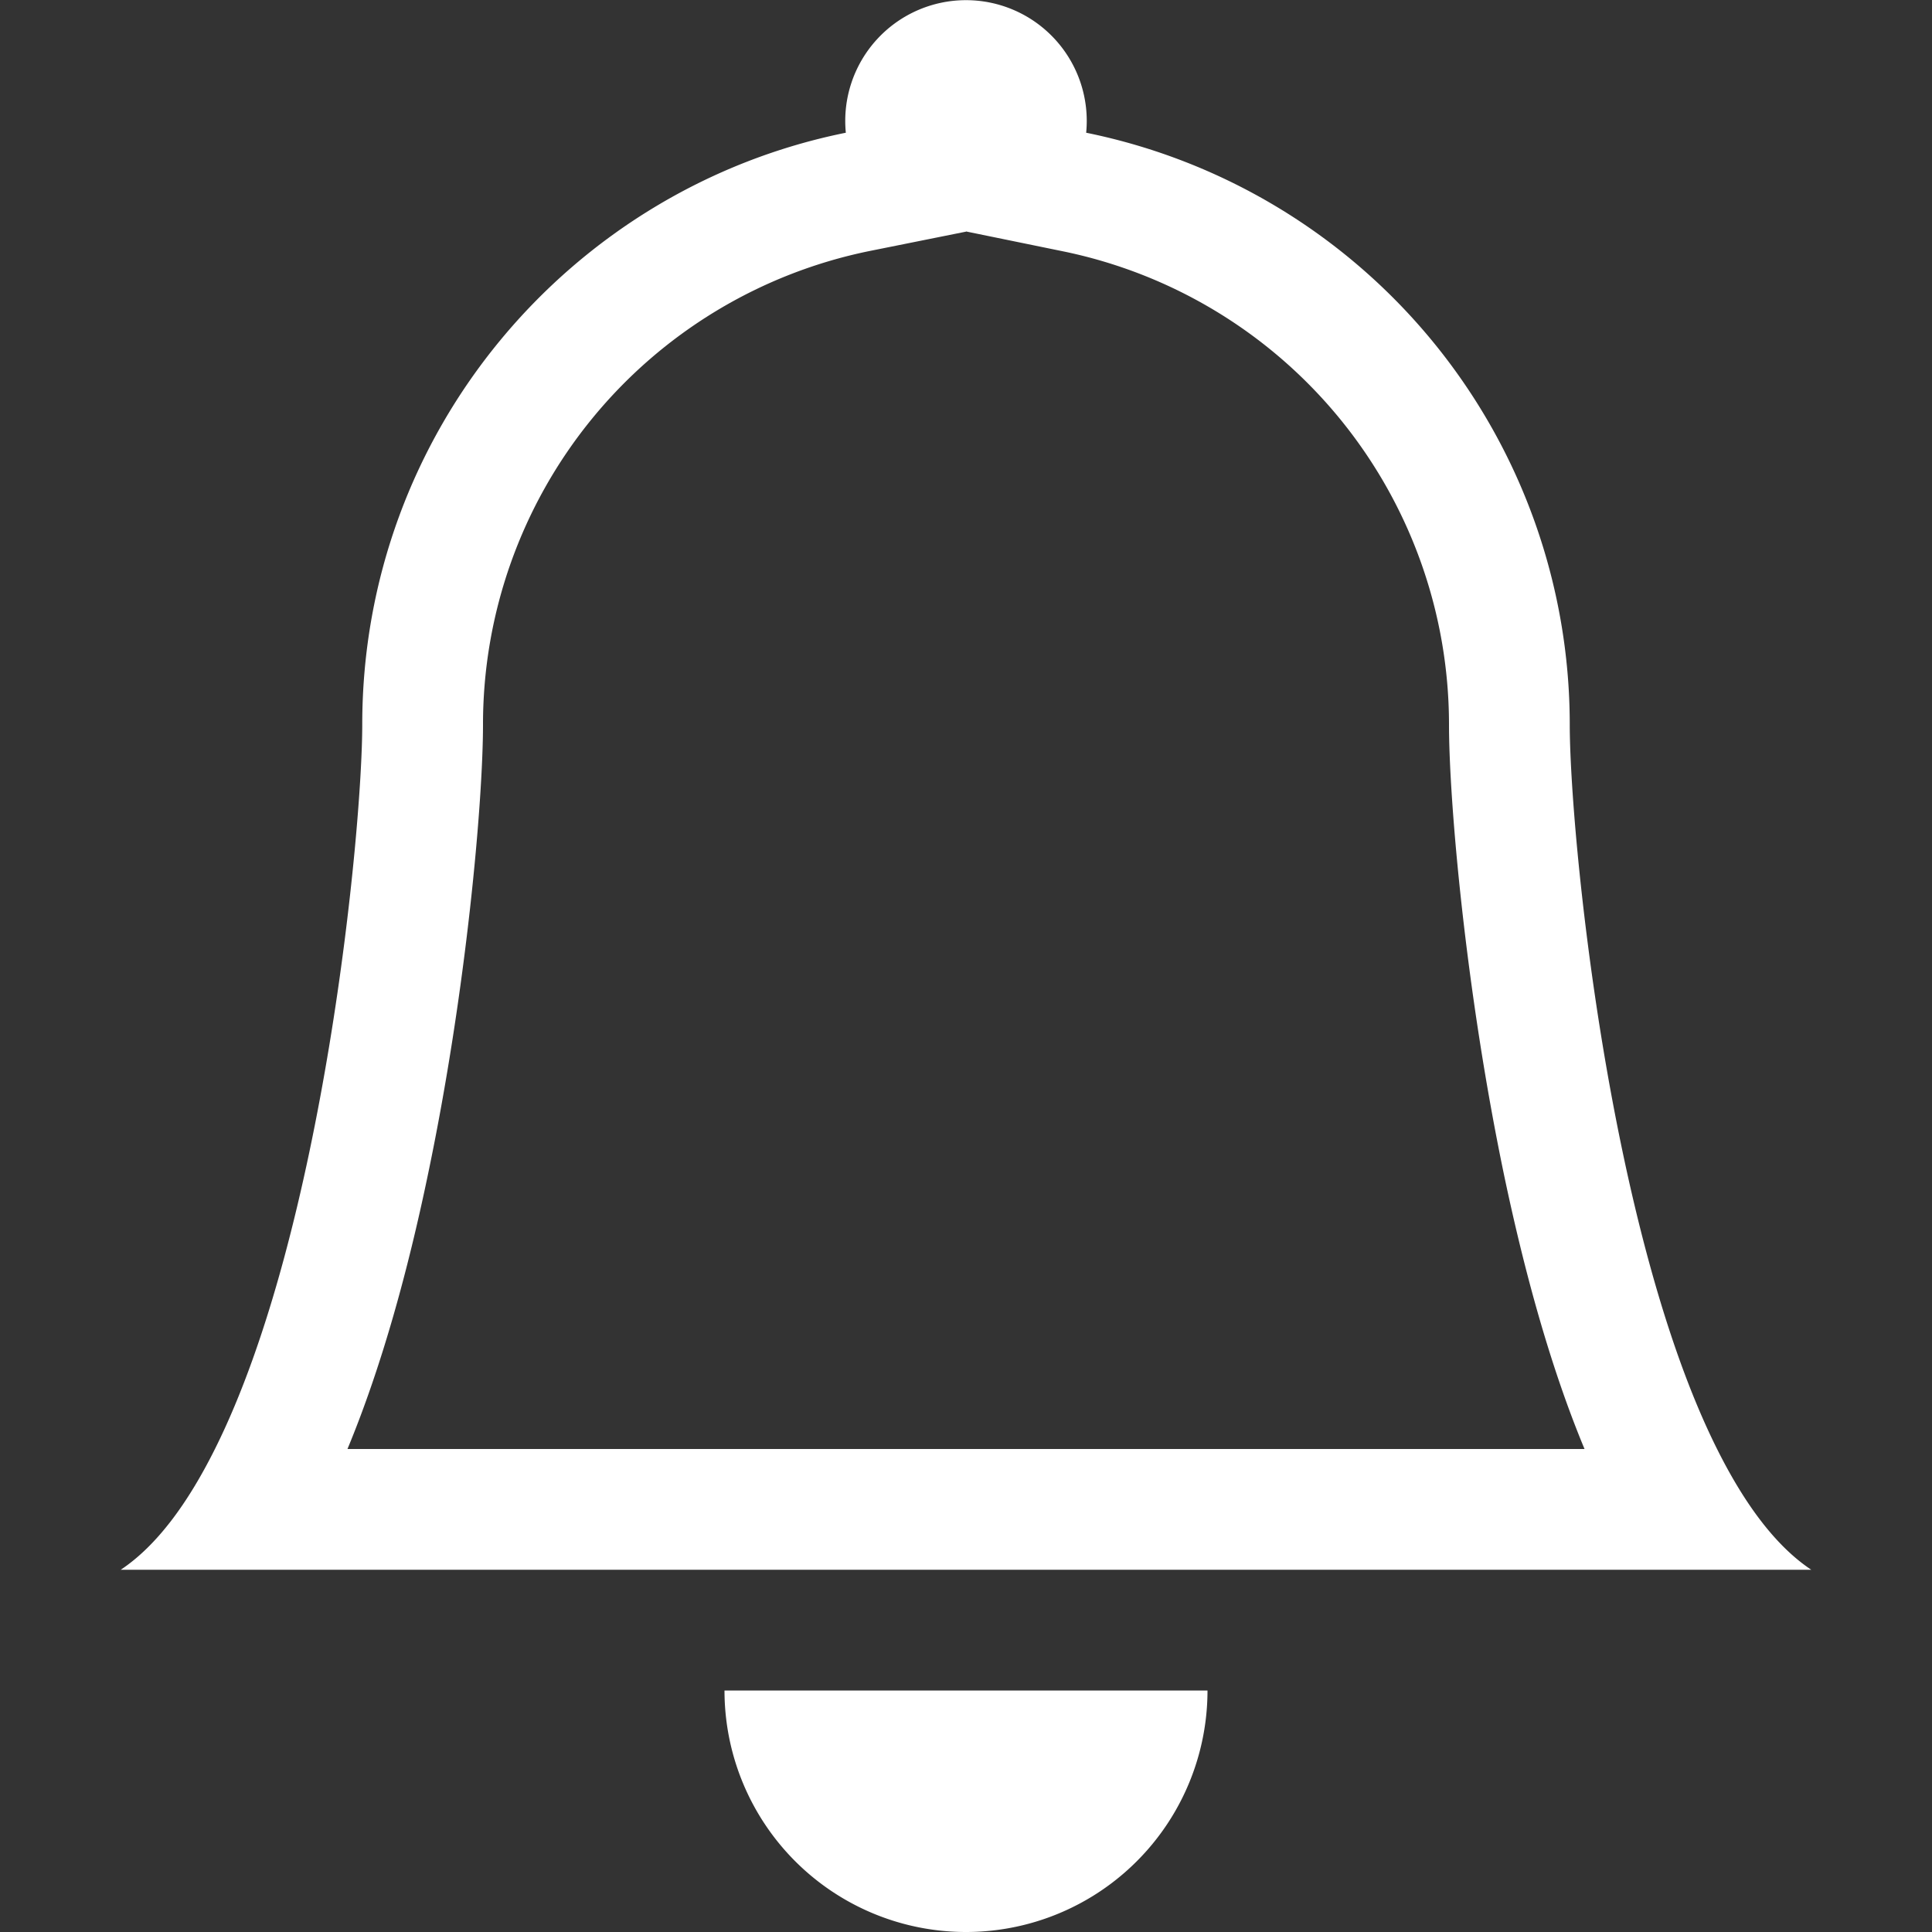 <svg width="20" height="20" fill="none" xmlns="http://www.w3.org/2000/svg"><rect width="100%" height="100%" fill="#333333" stroke="none"/><g clip-path="url(#clip0)"><path d="M10 20a2.5 2.5 0 002.5-2.5h-5A2.5 2.5 0 0010 20zm0-17.602l-.996.2A5.002 5.002 0 005 7.5c0 .785-.168 2.746-.574 4.678-.2.958-.47 1.957-.829 2.822h12.806c-.36-.865-.628-1.863-.83-2.822C15.169 10.245 15 8.285 15 7.5a5.002 5.002 0 00-4.004-4.9L10 2.396v.002zM17.775 15c.279.559.601 1.001.975 1.25H1.25c.374-.249.696-.691.975-1.25C3.35 12.75 3.75 8.6 3.75 7.5c0-3.025 2.15-5.55 5.006-6.126a1.25 1.25 0 112.488 0A6.252 6.252 0 0116.25 7.5c0 1.1.4 5.25 1.525 7.5z" fill="#fff"/></g><defs><clipPath id="clip0"><path fill="#fff" d="M0 0h20v20H0z"/></clipPath></defs></svg>